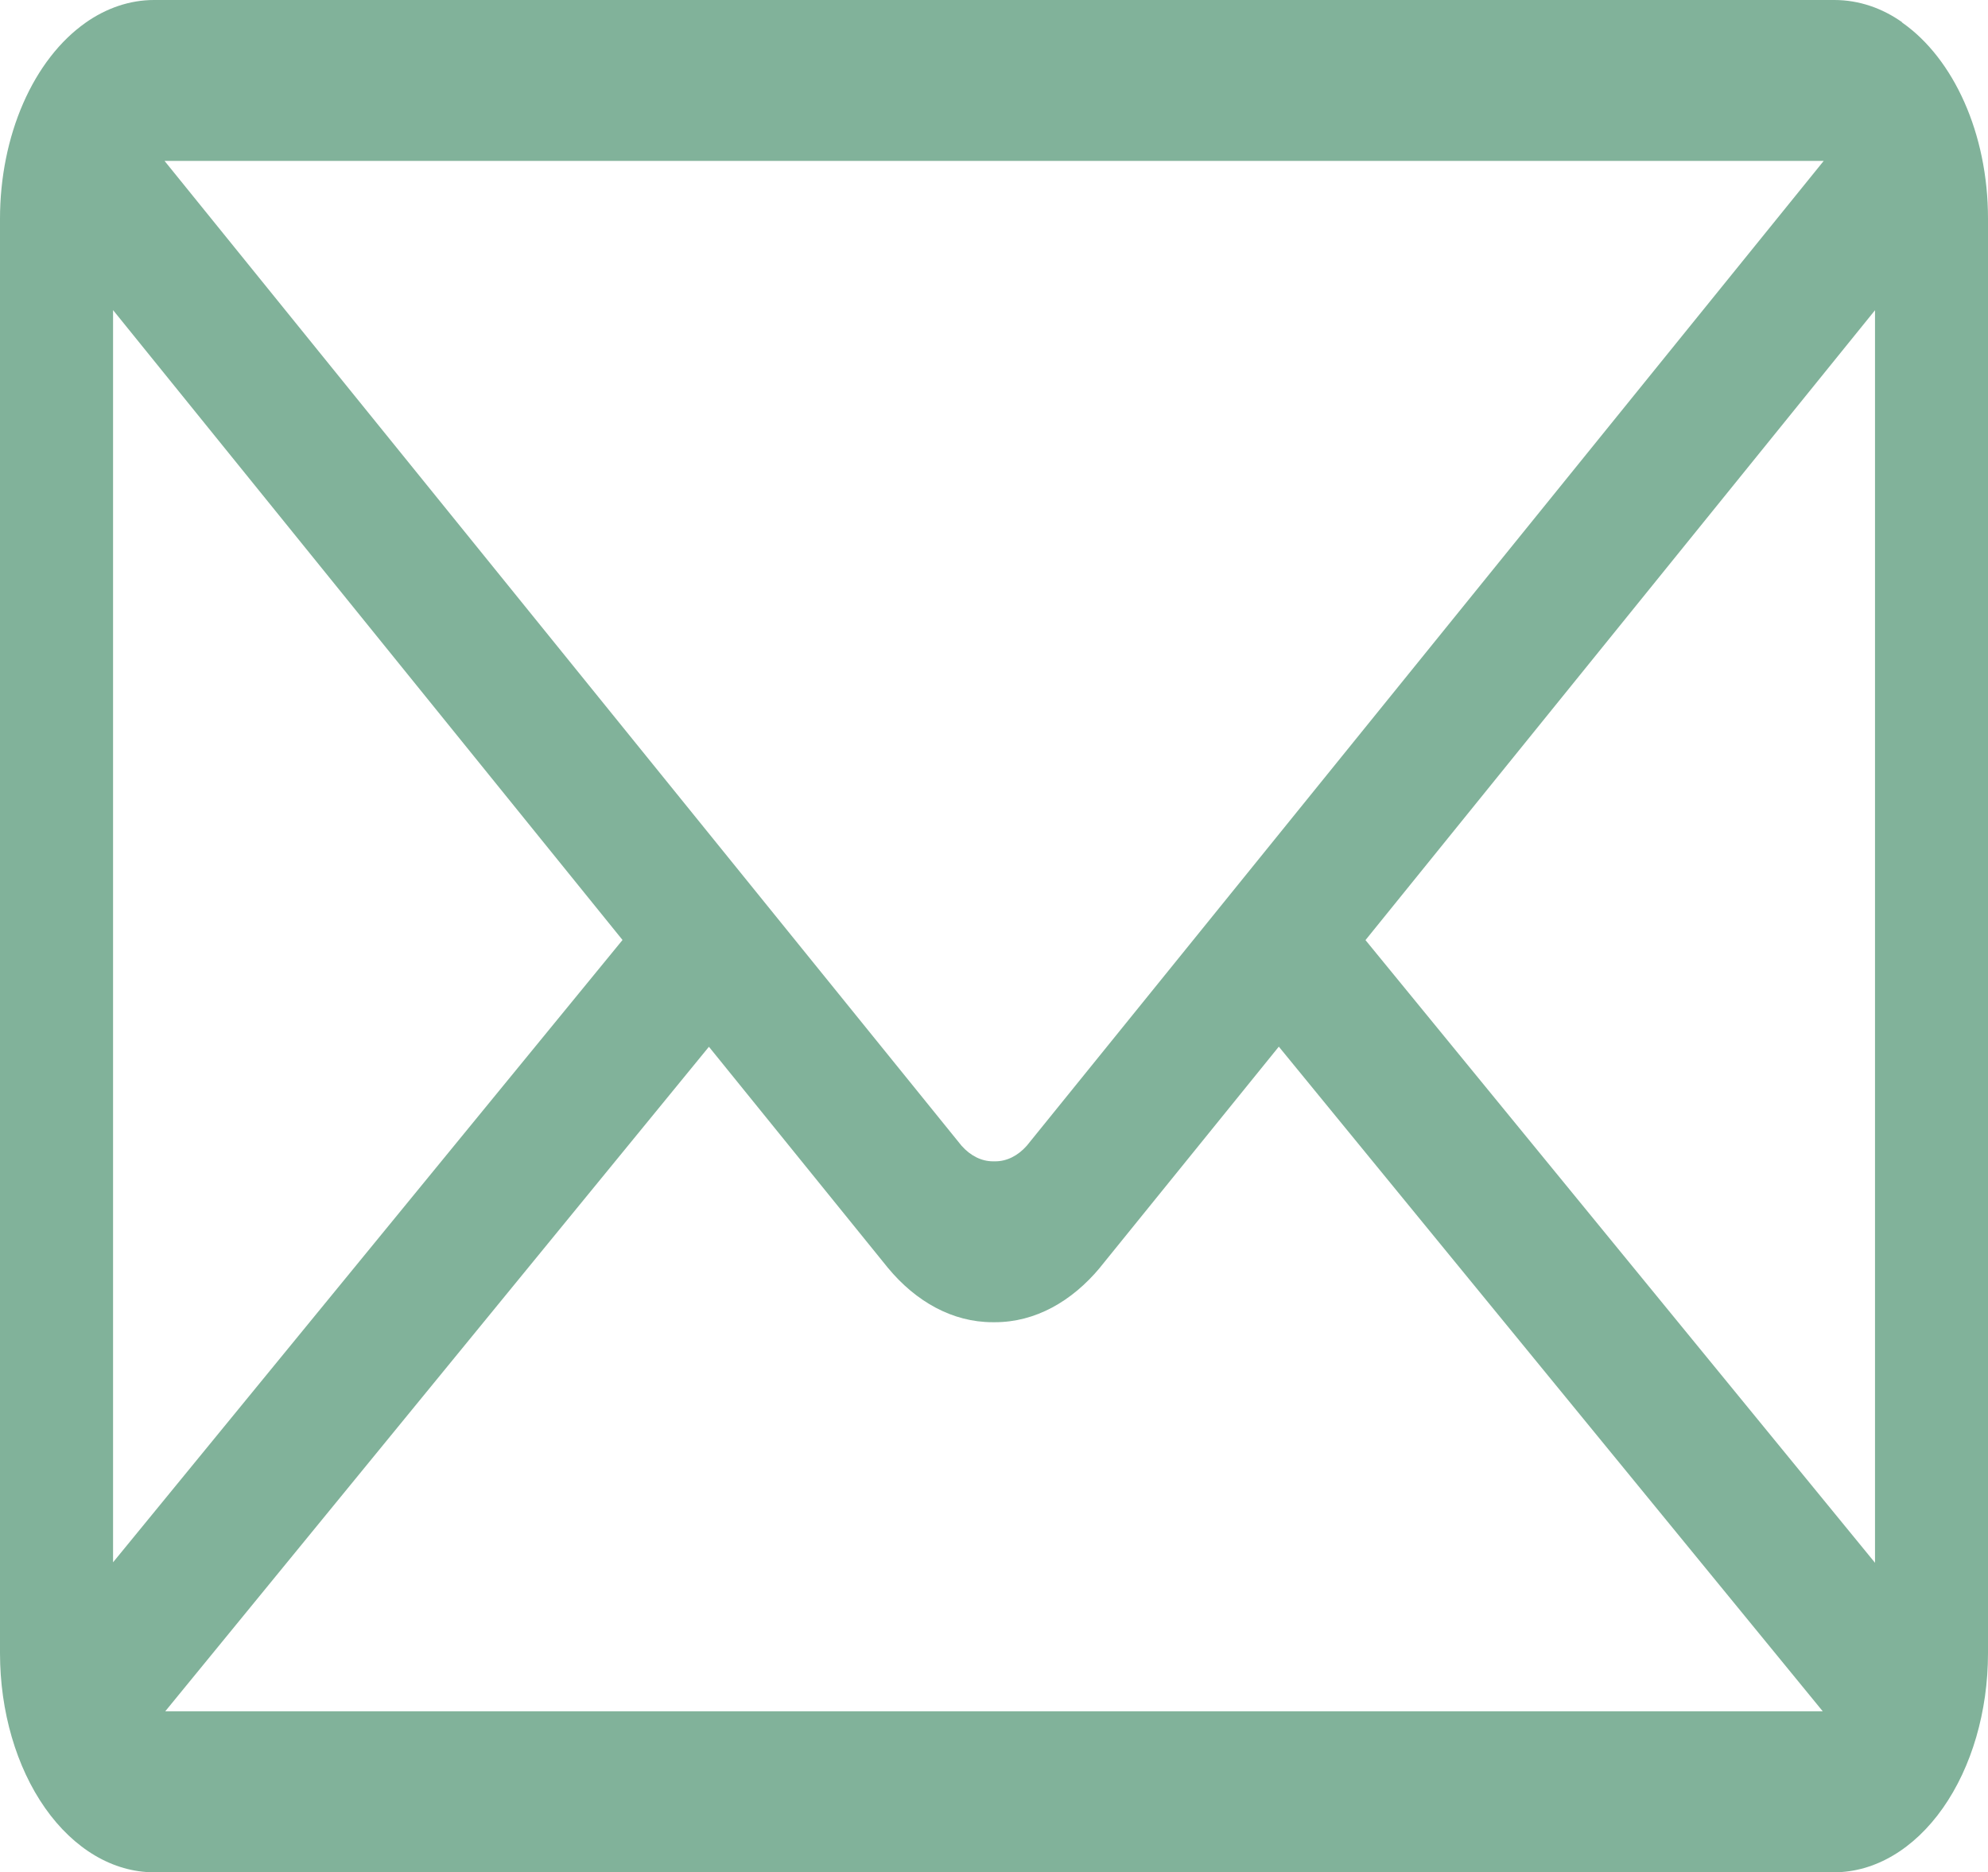 <svg width="103" height="97" viewBox="0 0 103 97" fill="none" xmlns="http://www.w3.org/2000/svg">
<g clip-path="url(#clip0_112_76)">
<path d="M70.747 48.705L97.146 16.072V80.965L70.747 48.705ZM36.73 54.231L46 65.68C47.455 67.439 49.352 68.501 51.425 68.501H51.498H51.554C53.631 68.501 55.528 67.433 57 65.662L56.987 65.674L66.257 54.225L94.438 88.659H8.562L36.73 54.231ZM8.524 8.335H94.489L53.197 59.36C52.733 59.883 52.158 60.167 51.566 60.166H51.506H51.451C50.857 60.167 50.28 59.881 49.816 59.354L49.82 59.36L8.524 8.335ZM5.858 16.066L32.253 48.699L5.858 80.94V16.066ZM98.562 1.16C97.532 0.427 96.322 0 95.039 0H7.979C6.735 0 5.508 0.412 4.395 1.203L4.442 1.172C3.11 2.107 1.988 3.554 1.203 5.348C0.418 7.143 0.001 9.214 0 11.327L0 85.654C0.002 88.662 0.843 91.546 2.338 93.673C3.833 95.8 5.86 96.997 7.974 97H95.026C97.14 96.997 99.167 95.8 100.662 93.673C102.157 91.546 102.998 88.662 103 85.654V11.327C103 6.888 101.202 3.041 98.584 1.191L98.537 1.16H98.562Z" fill="#81B29A"/>
</g>
<defs>
<clipPath id="clip0_112_76">
<rect width="103" height="97" fill="white"/>
</clipPath>
</defs>
</svg>
